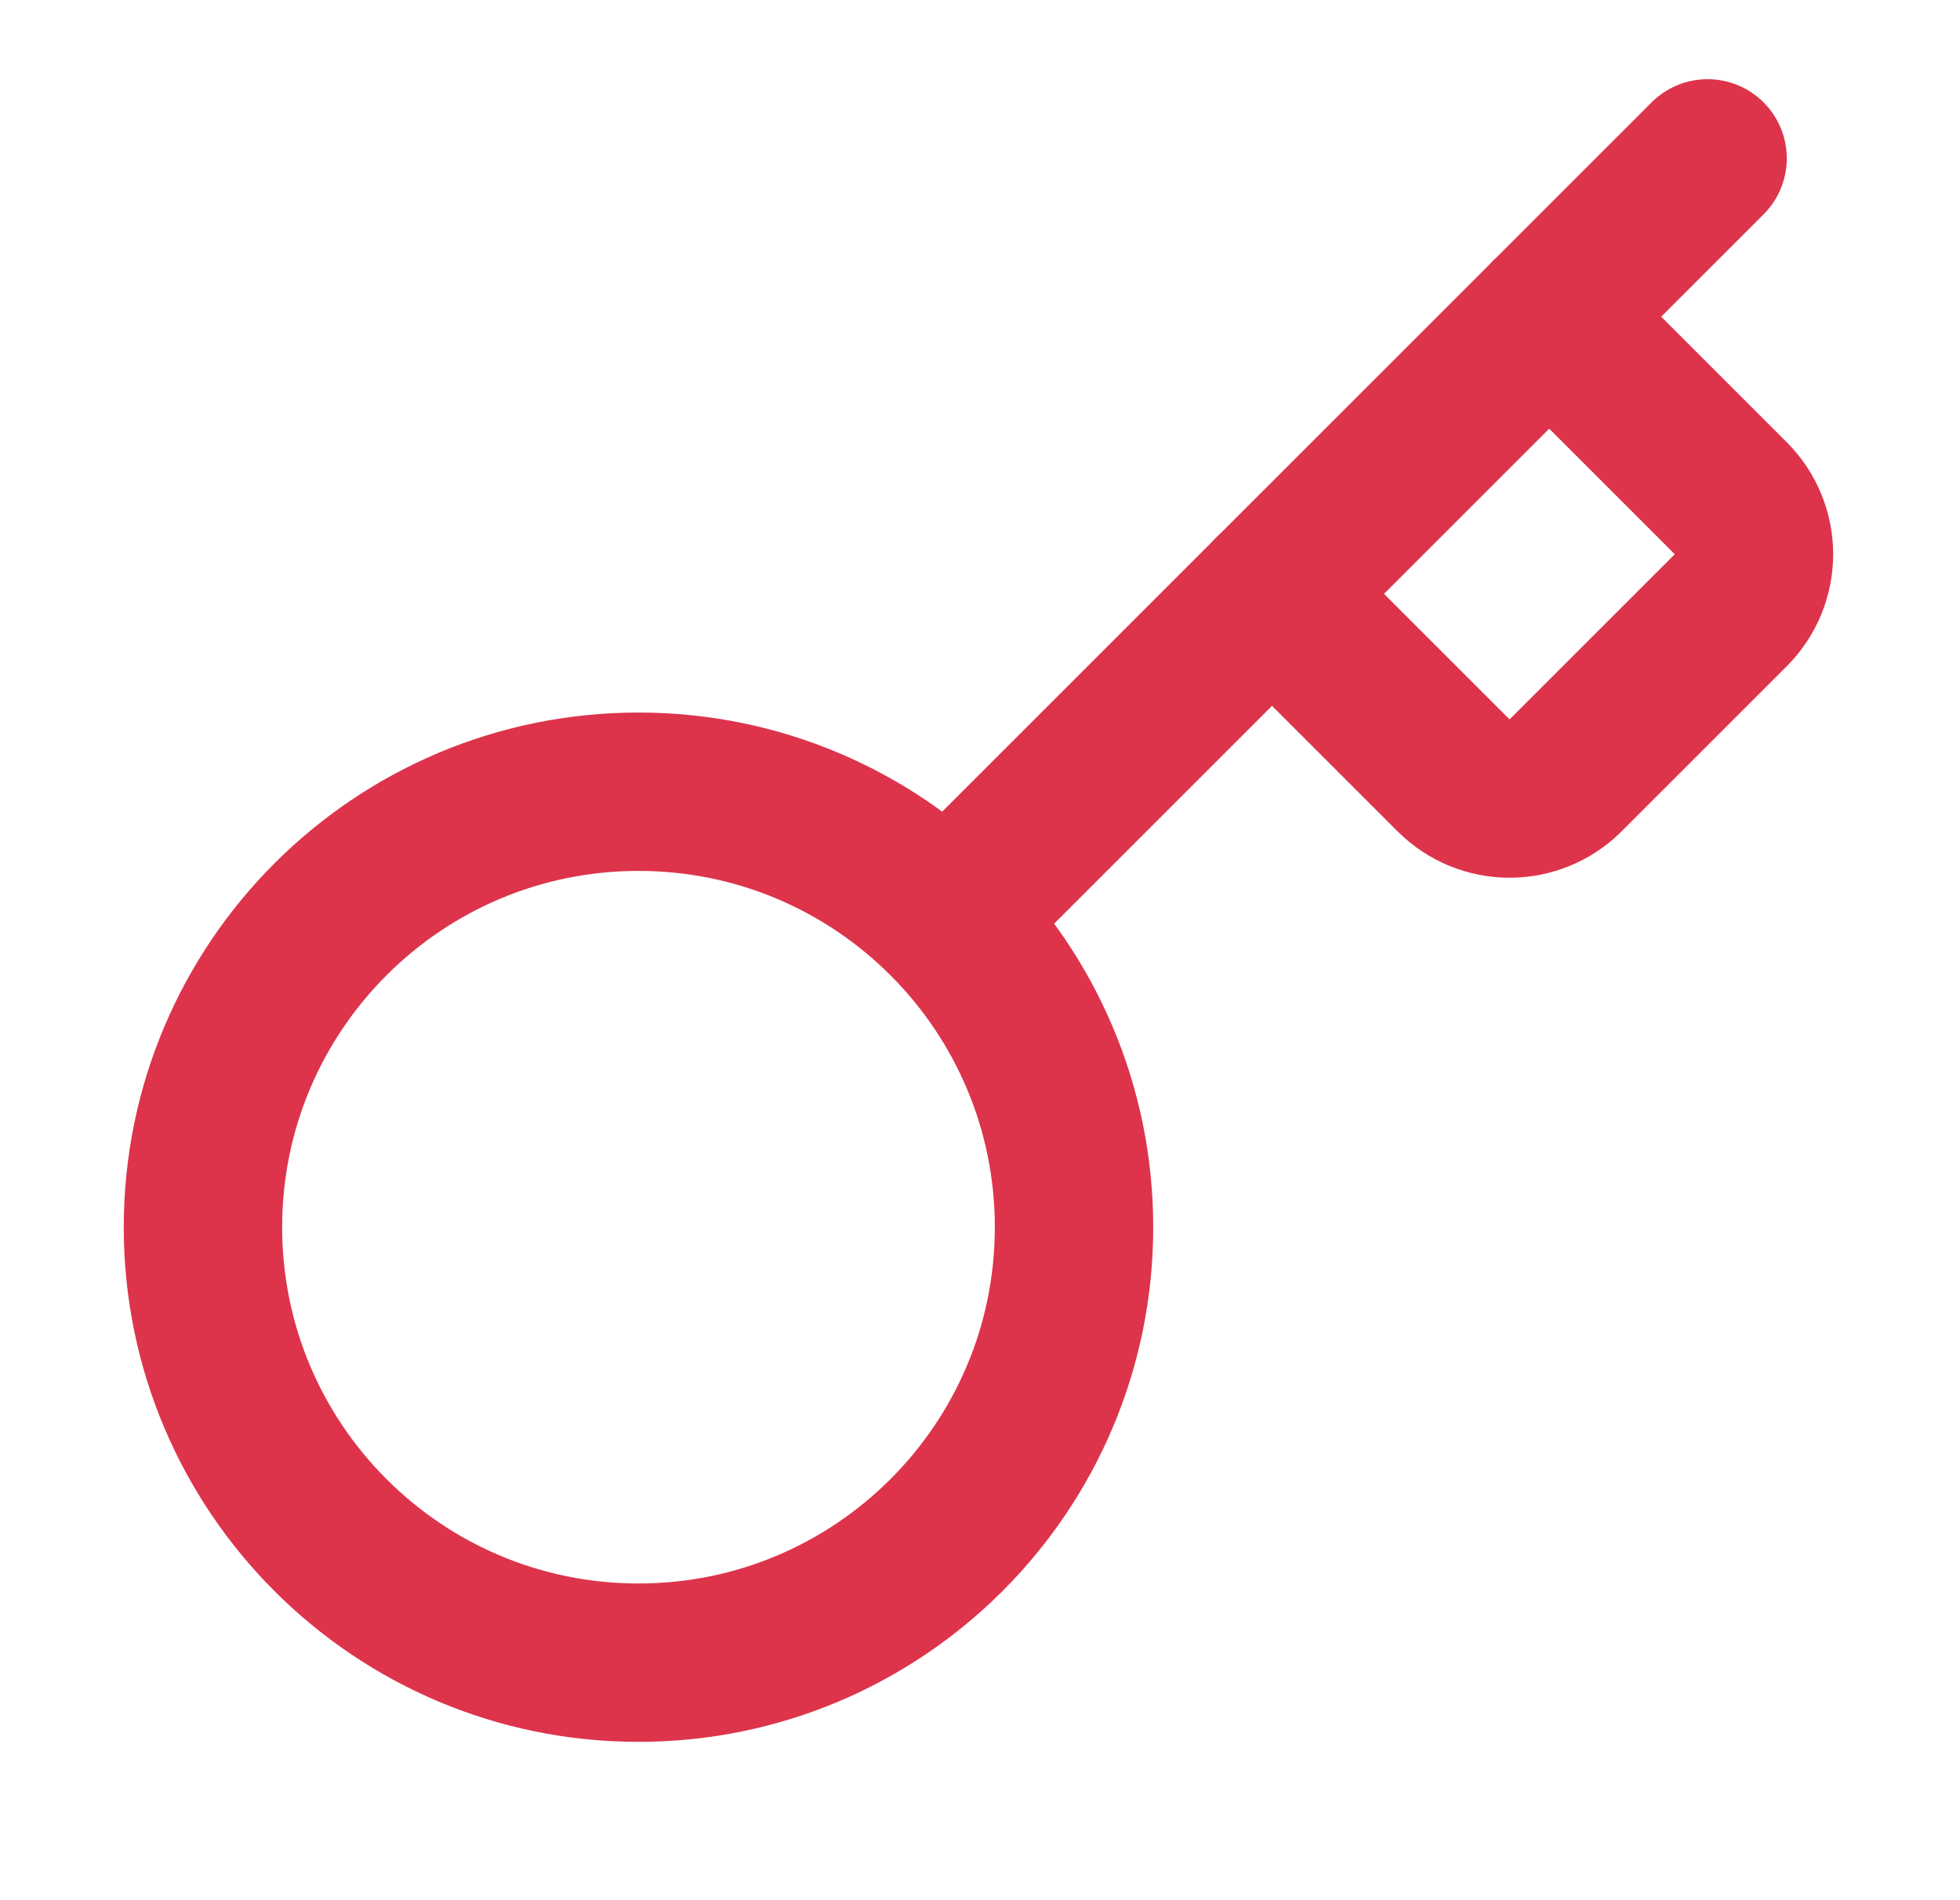 <svg width="33" height="32" viewBox="0 0 33 32" fill="none" xmlns="http://www.w3.org/2000/svg">
<path d="M21.416 10L24.483 13.067C24.732 13.311 25.067 13.448 25.416 13.448C25.765 13.448 26.101 13.311 26.35 13.067L29.15 10.267C29.394 10.017 29.531 9.682 29.531 9.333C29.531 8.984 29.394 8.649 29.15 8.4L26.083 5.333" stroke="#DD344C" stroke-width="2.667" stroke-linecap="round" stroke-linejoin="round"/>
<path d="M28.75 2.667L15.95 15.467" stroke="#DD344C" stroke-width="2.667" stroke-linecap="round" stroke-linejoin="round"/>
<path d="M10.75 28C14.8 28 18.083 24.717 18.083 20.667C18.083 16.617 14.8 13.333 10.75 13.333C6.7 13.333 3.417 16.617 3.417 20.667C3.417 24.717 6.7 28 10.75 28Z" stroke="#DD344C" stroke-width="2.667" stroke-linecap="round" stroke-linejoin="round"/>
</svg>
